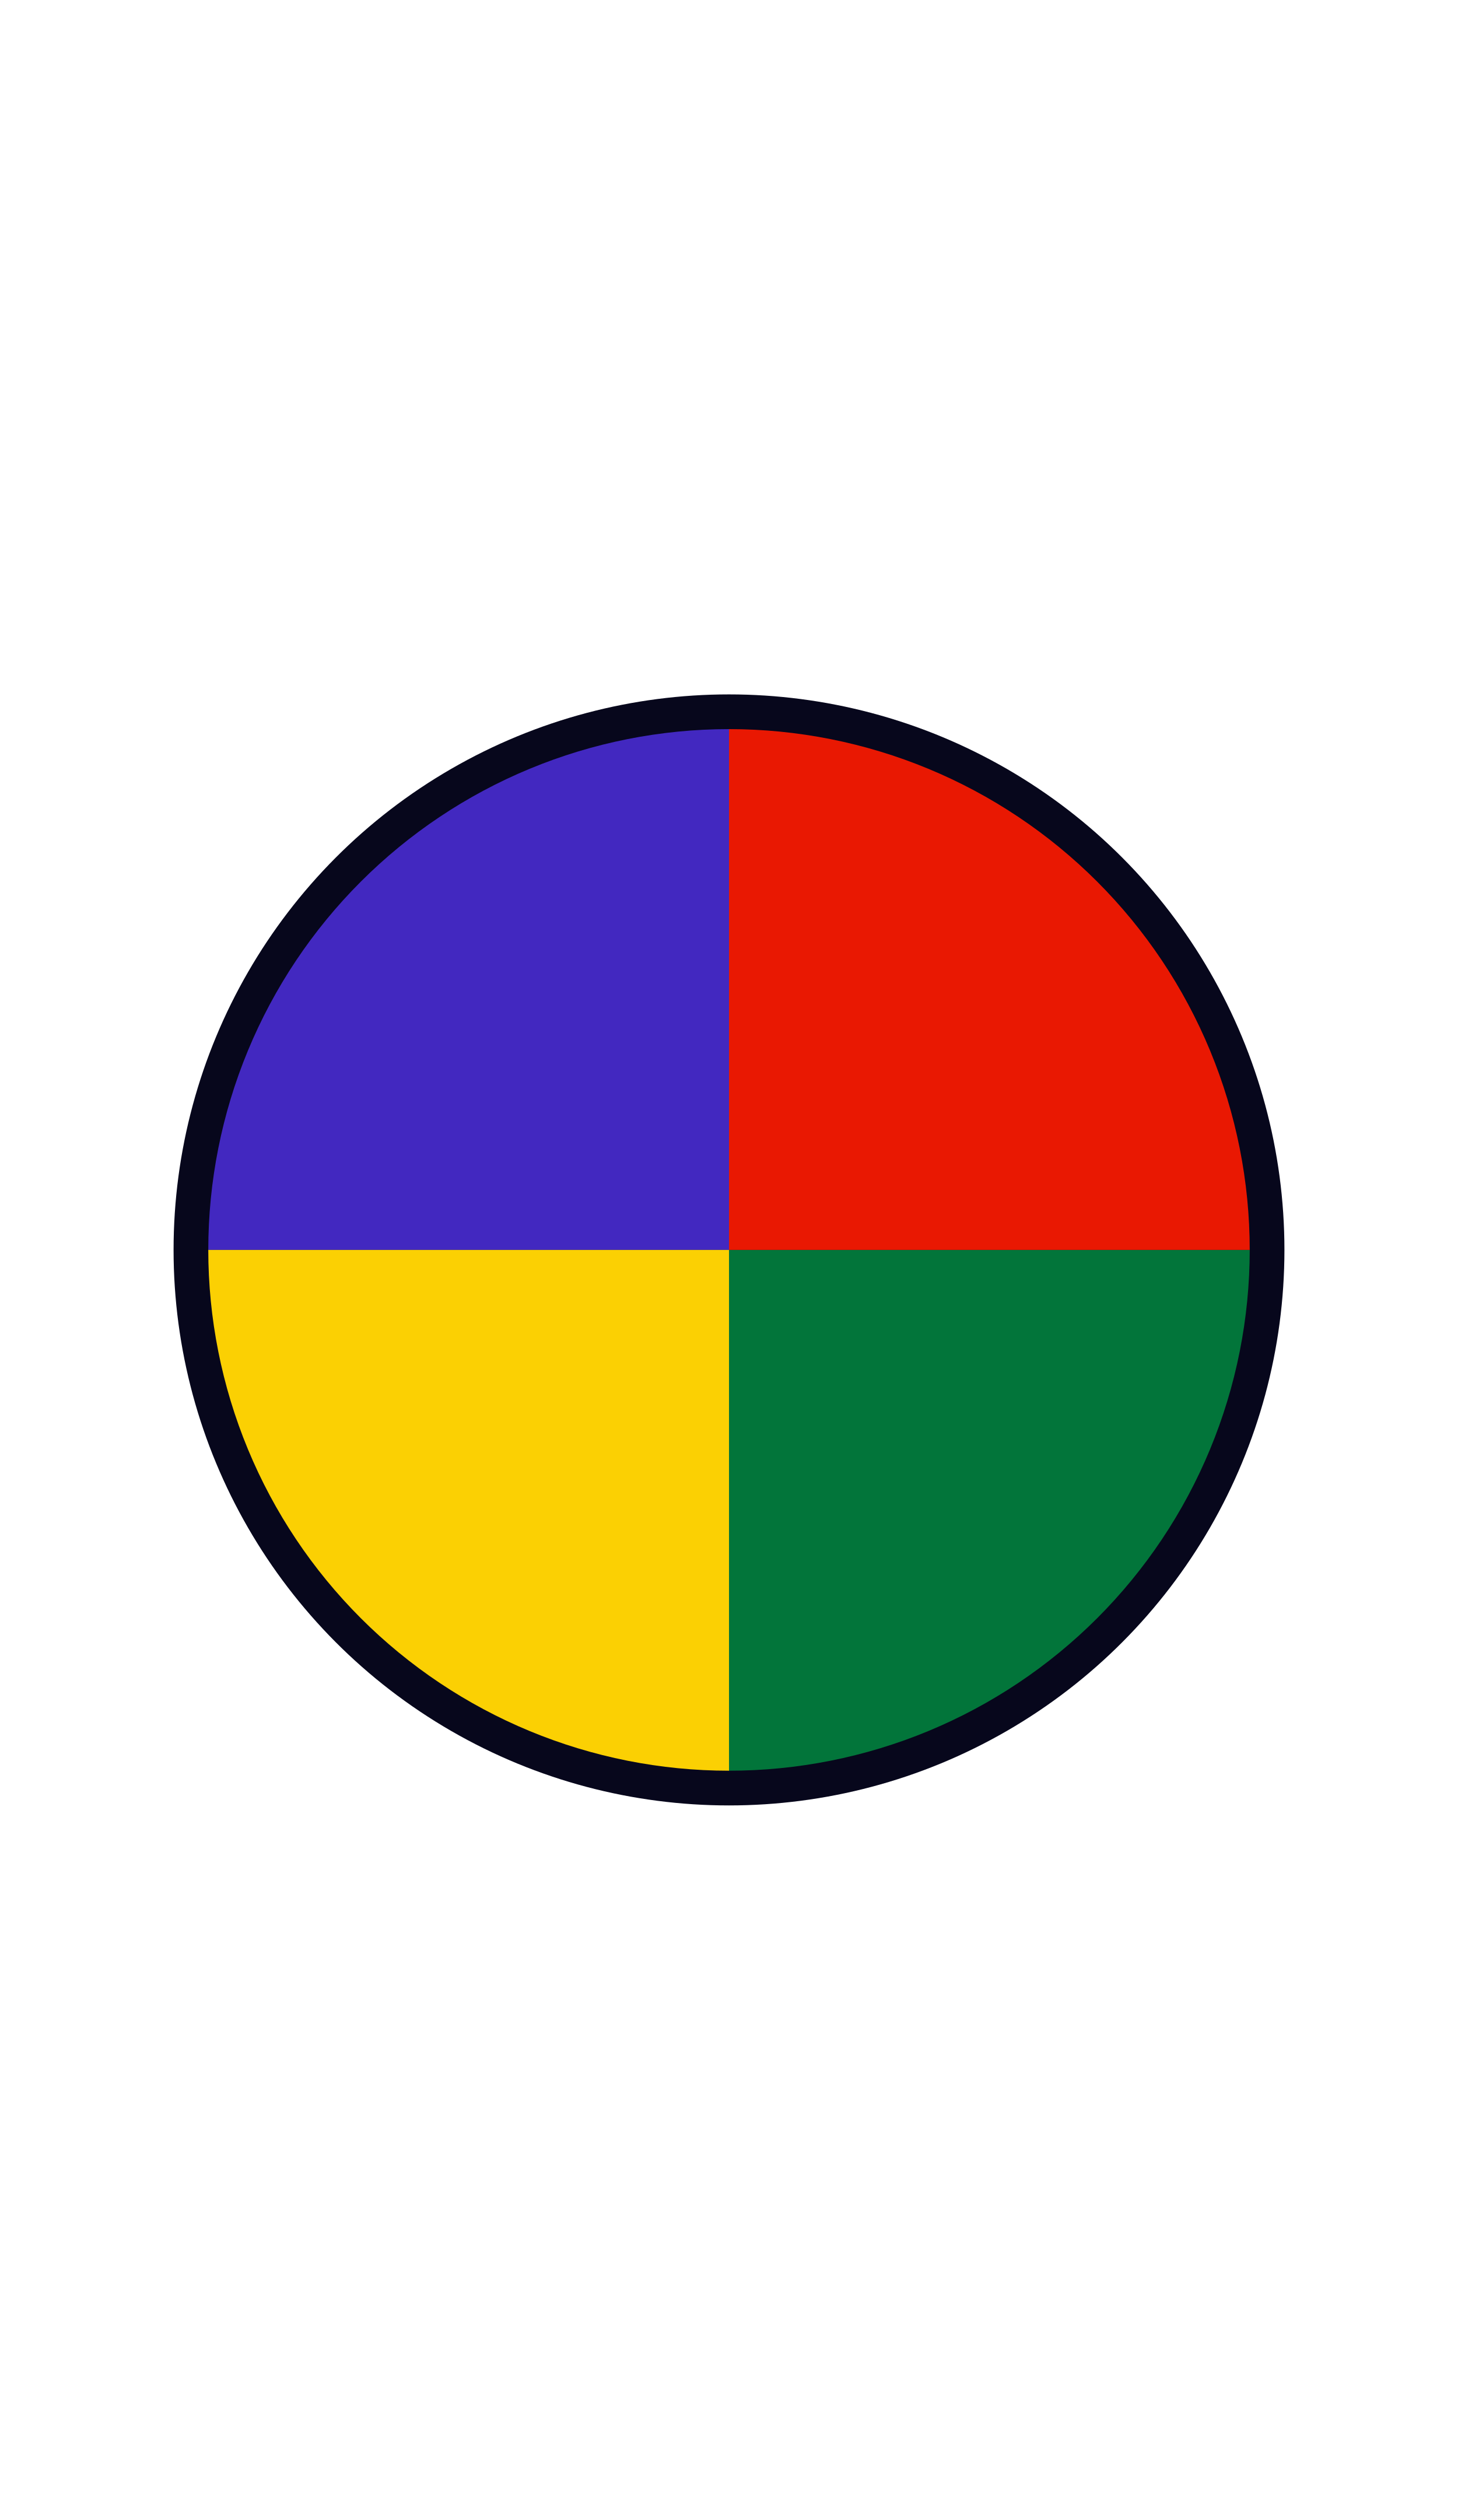 <svg width="420" height="720" viewBox="0 0 420 720" fill="none" xmlns="http://www.w3.org/2000/svg">
<circle cx="210" cy="360" r="160" fill="#07071C"/>
<path d="M210 210C190.302 210 170.796 213.88 152.597 221.418C134.399 228.956 117.863 240.005 103.934 253.934C90.005 267.863 78.956 284.399 71.418 302.598C63.88 320.796 60 340.302 60 360L210 360L210 210Z" fill="#4228C0"/>
<path d="M60 360C60 379.698 63.88 399.204 71.418 417.403C78.956 435.601 90.005 452.137 103.934 466.066C117.863 479.995 134.399 491.044 152.597 498.582C170.796 506.12 190.302 510 210 510L210 360L60 360Z" fill="#FBD003"/>
<path d="M210 510C229.698 510 249.204 506.12 267.403 498.582C285.601 491.044 302.137 479.995 316.066 466.066C329.995 452.137 341.044 435.601 348.582 417.403C356.12 399.204 360 379.698 360 360L210 360L210 510Z" fill="#02753A"/>
<path d="M360 360C360 340.302 356.12 320.796 348.582 302.597C341.044 284.399 329.995 267.863 316.066 253.934C302.137 240.005 285.601 228.956 267.402 221.418C249.204 213.88 229.698 210 210 210L210 360H360Z" fill="#E91802"/>
</svg>
